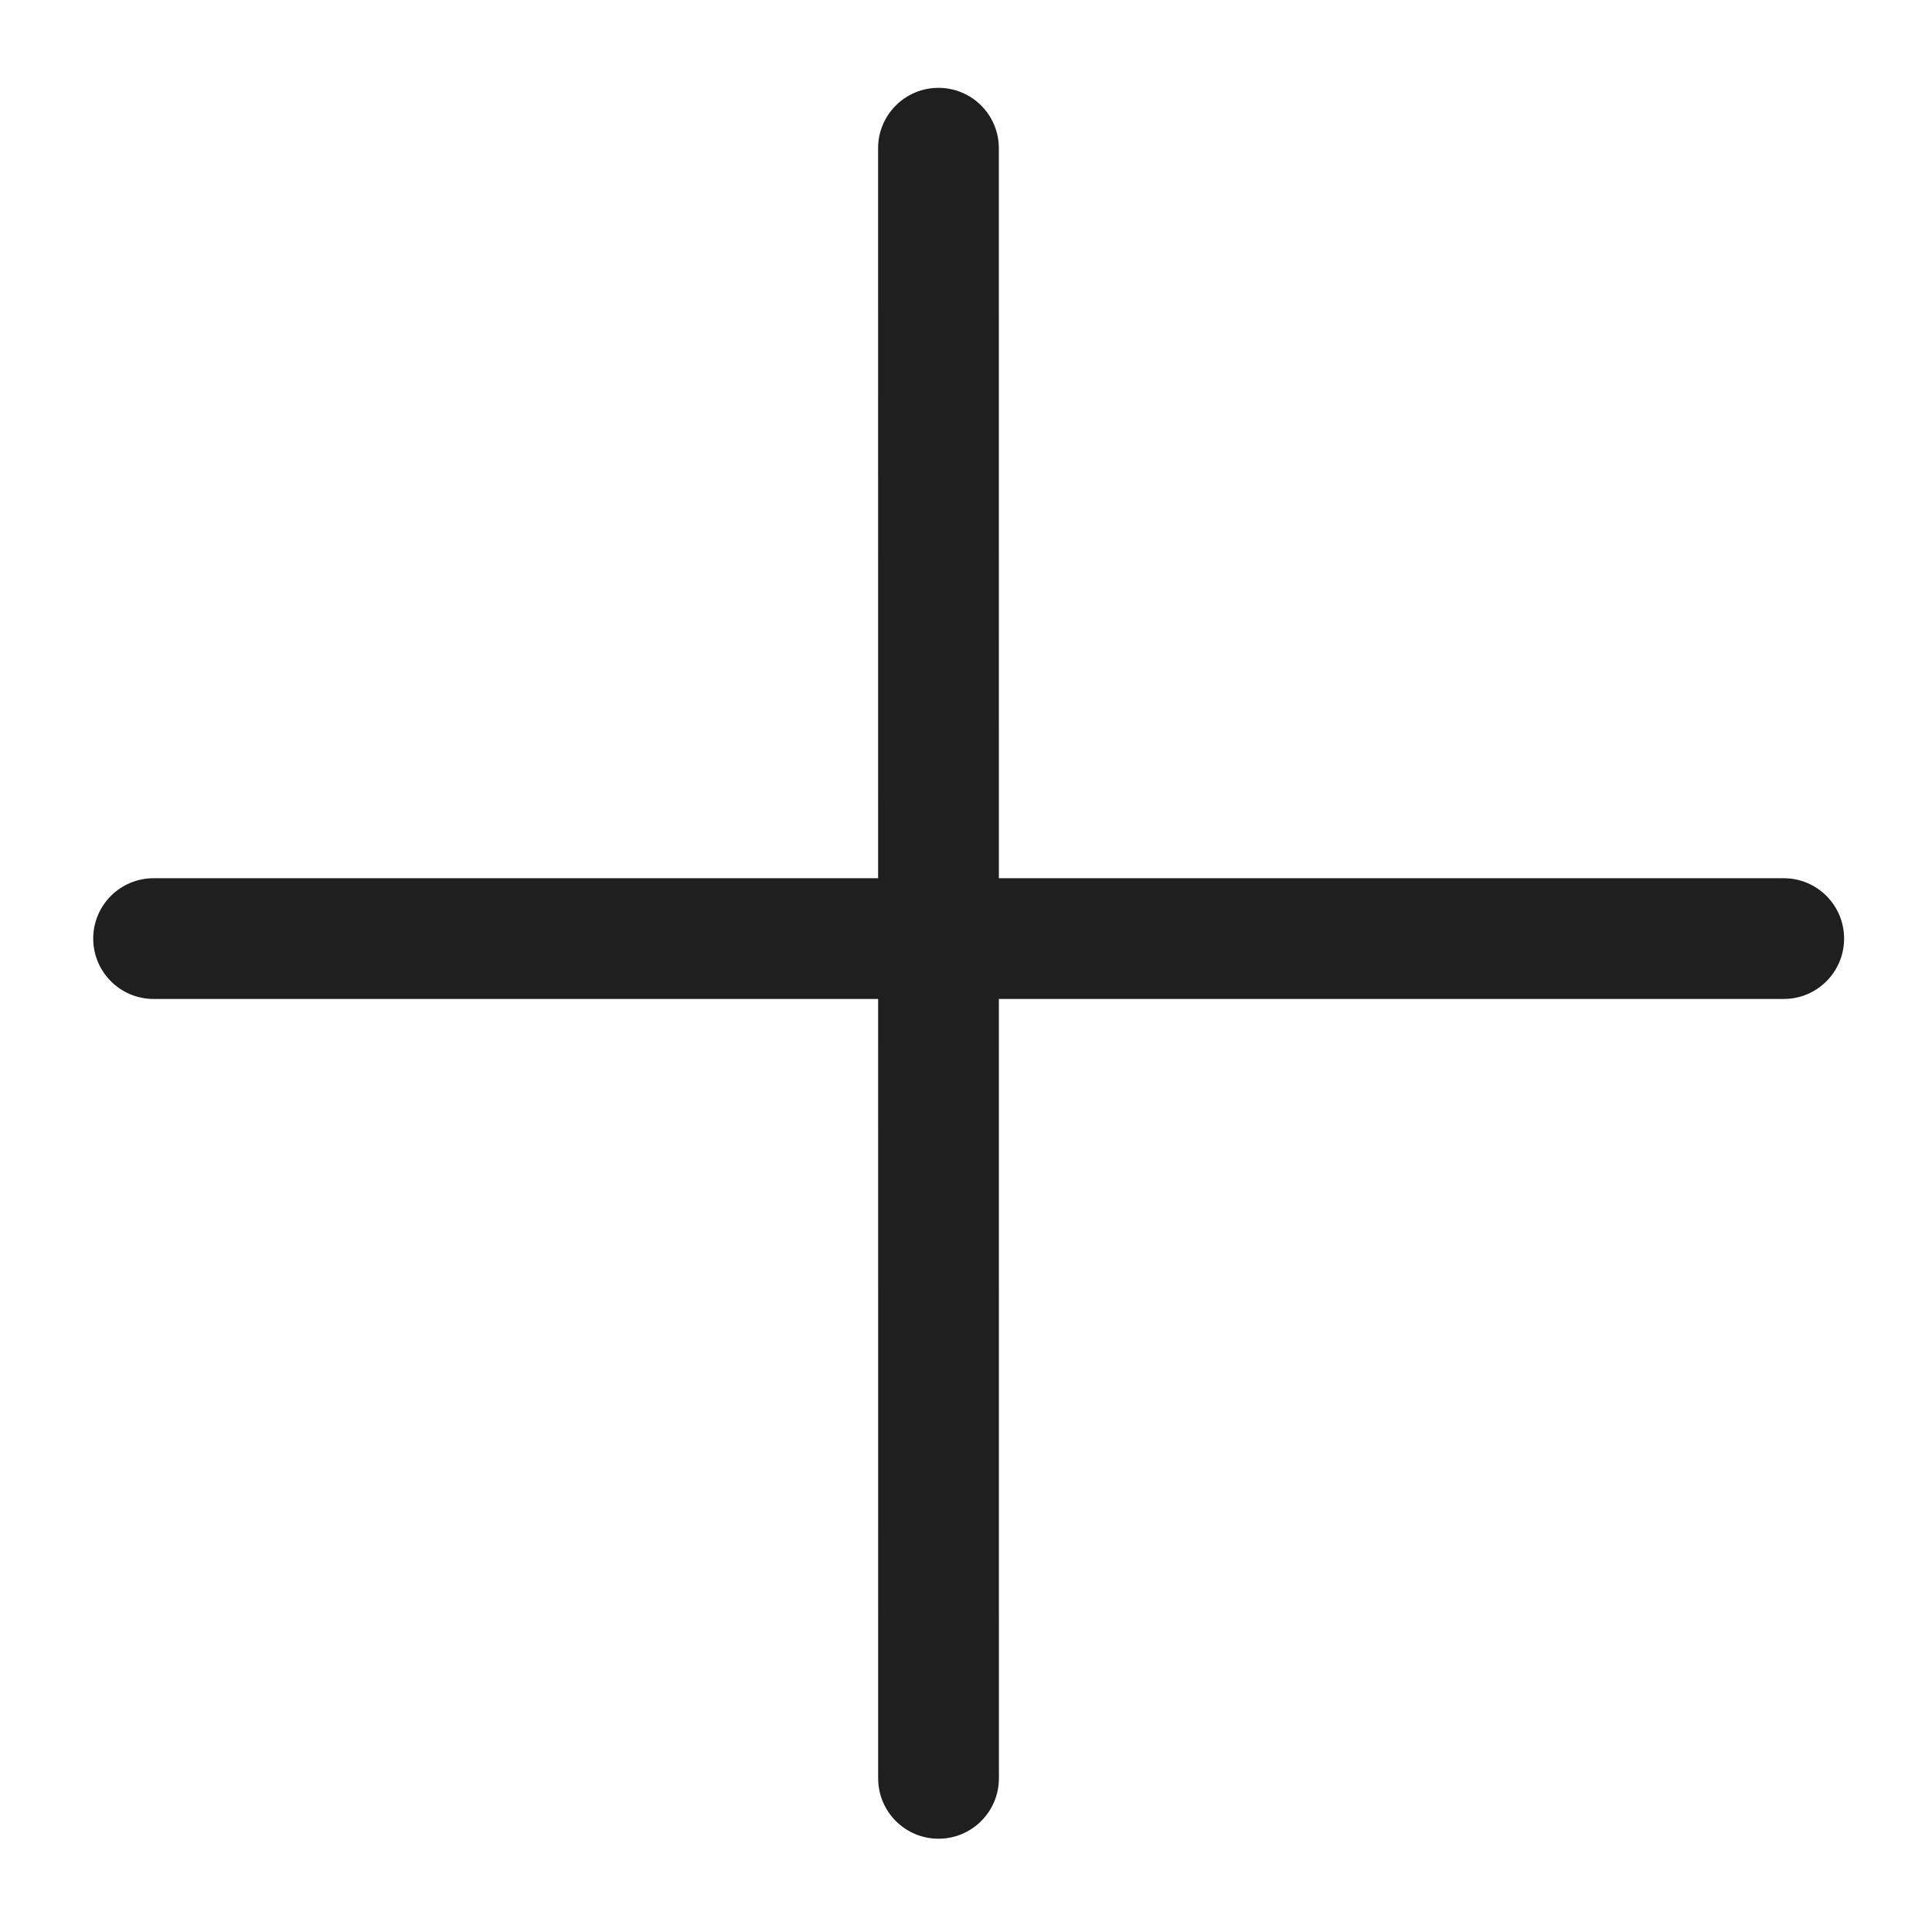<svg width="32" height="32" viewBox="0 0 32 32" fill="none" xmlns="http://www.w3.org/2000/svg">
<path d="M29.544 14.546C30.097 14.546 30.544 14.993 30.544 15.546C30.544 16.098 30.097 16.546 29.544 16.546L2.544 16.546C1.992 16.546 1.544 16.098 1.544 15.546C1.544 14.993 1.992 14.546 2.544 14.546L29.544 14.546Z" fill="#1F1F1F"/>
<path d="M14.544 2.455C14.544 1.902 14.992 1.455 15.544 1.455C16.097 1.455 16.544 1.902 16.544 2.455L16.545 29.455C16.545 30.007 16.097 30.455 15.545 30.455C14.992 30.455 14.545 30.007 14.545 29.455L14.544 2.455Z" fill="#1F1F1F"/>
</svg>
